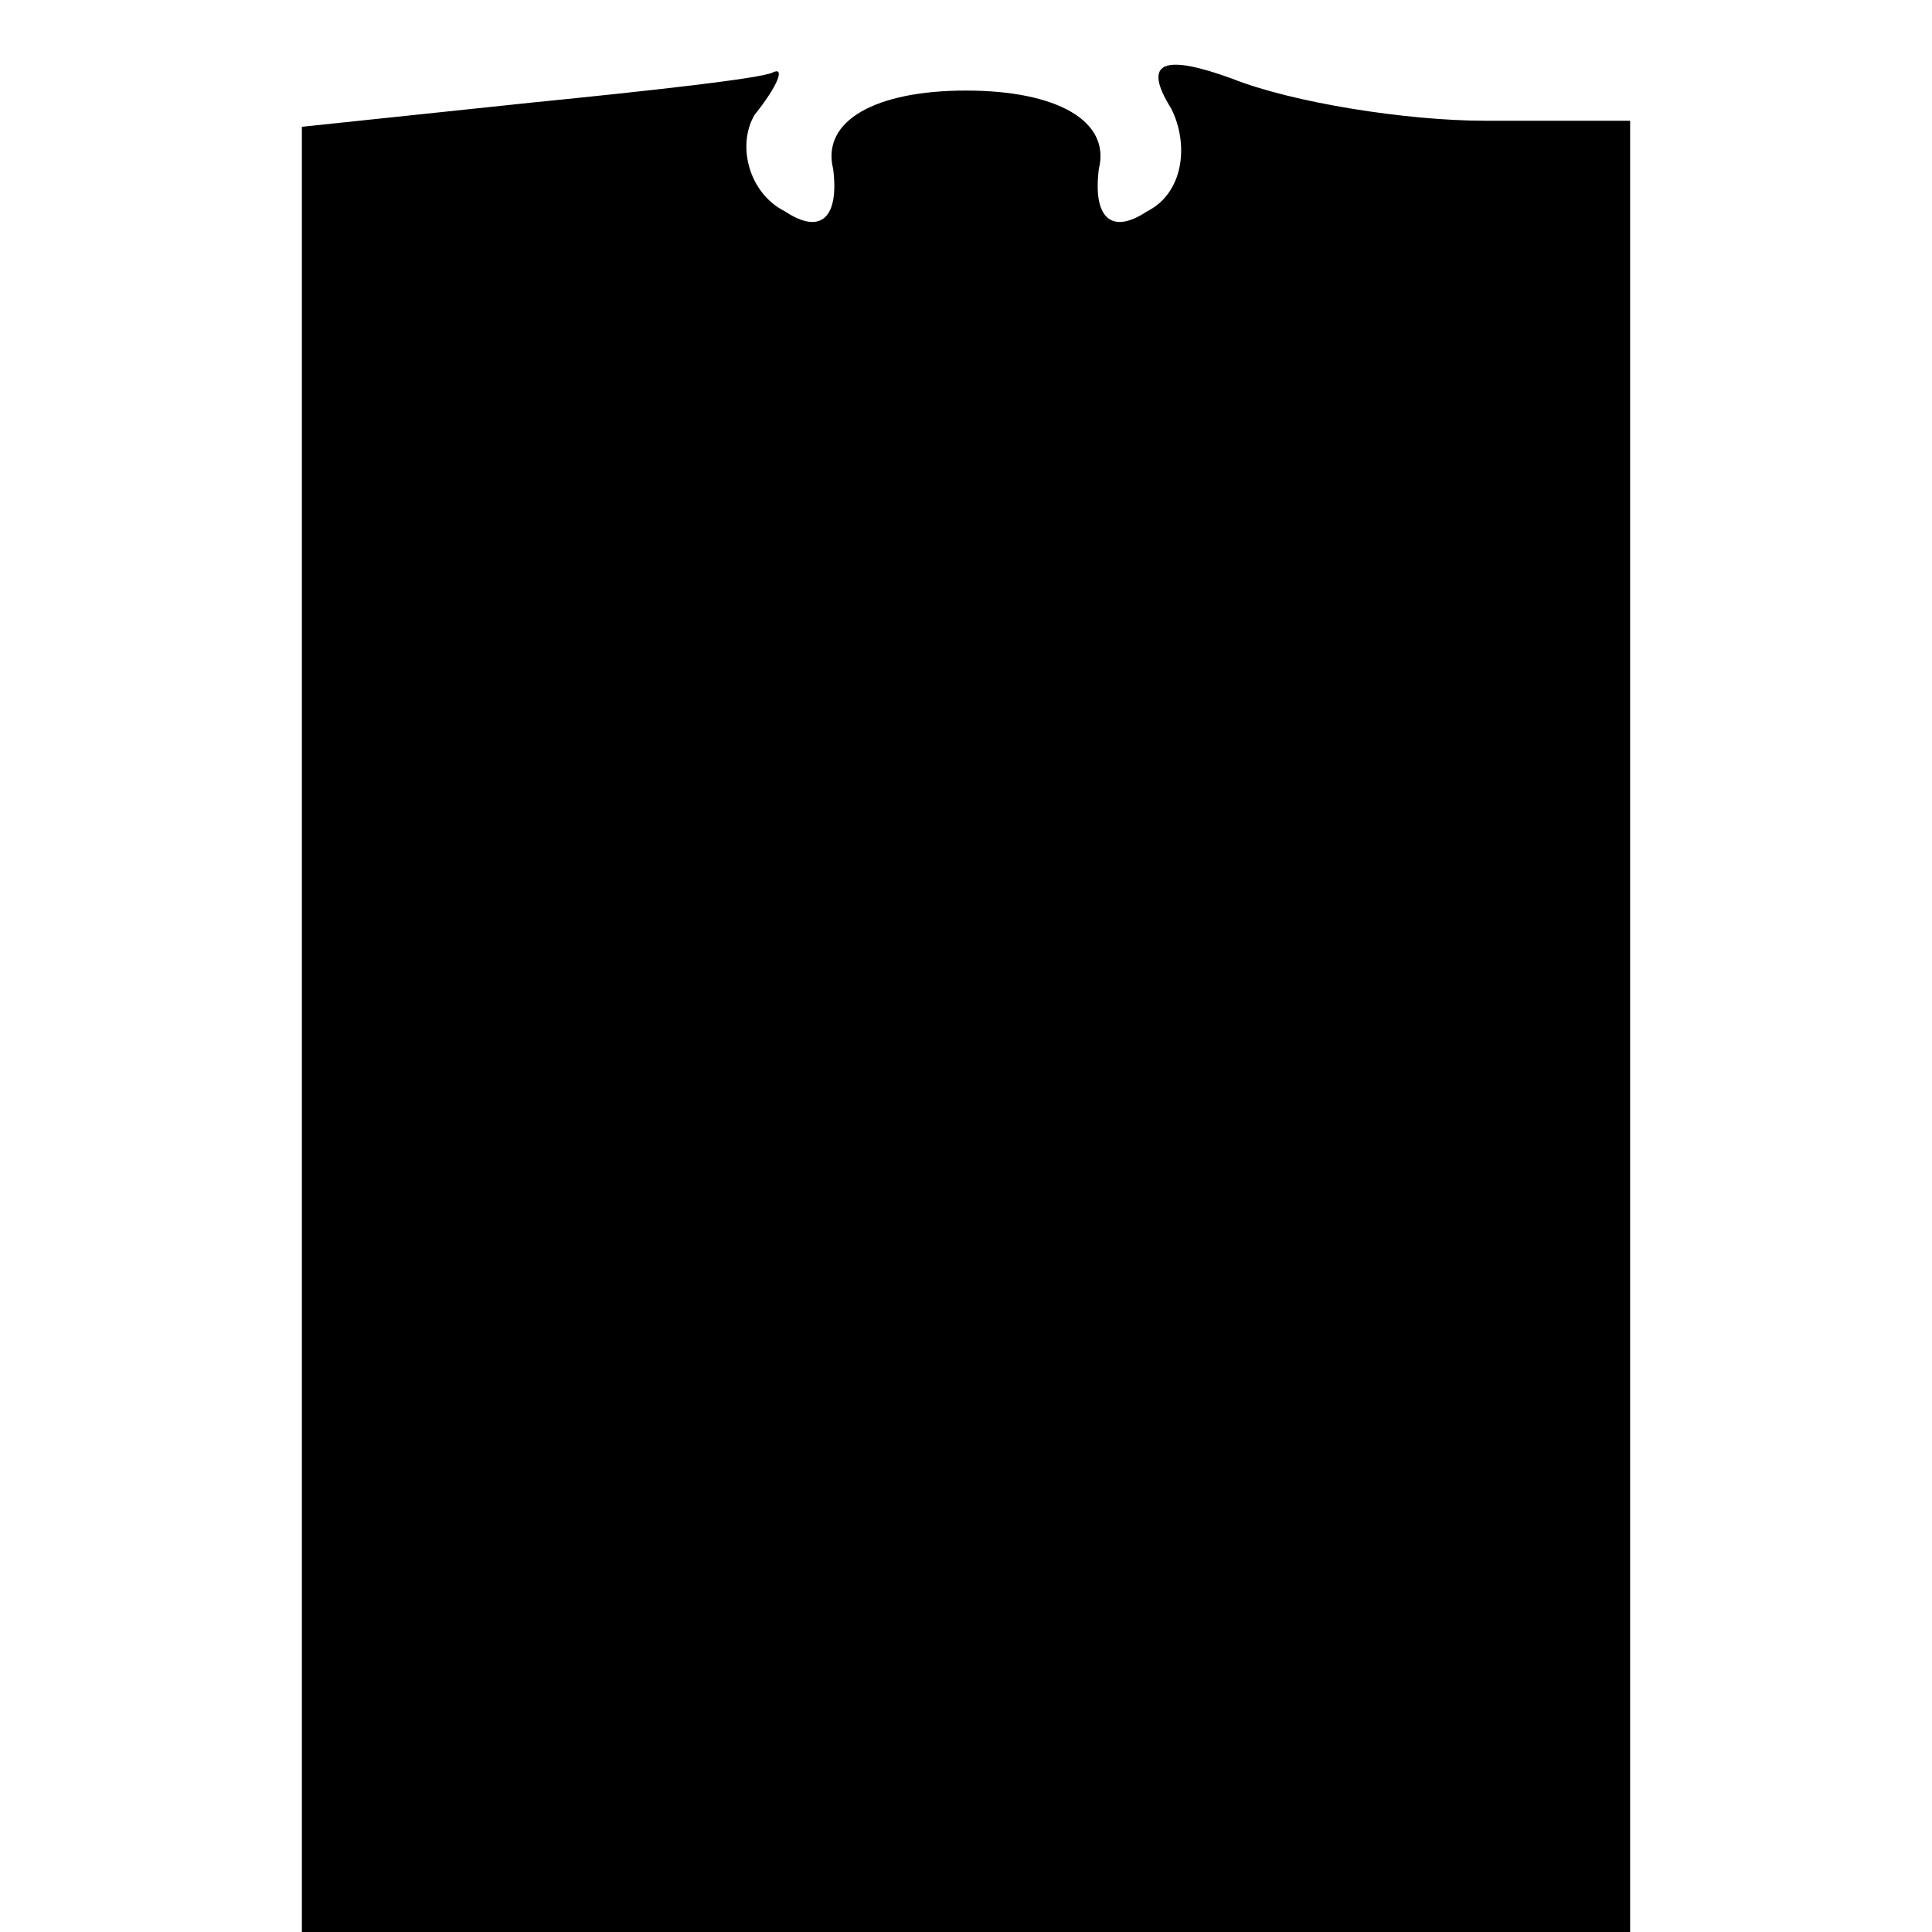 <?xml version="1.0" standalone="no"?>
<!DOCTYPE svg PUBLIC "-//W3C//DTD SVG 20010904//EN"
 "http://www.w3.org/TR/2001/REC-SVG-20010904/DTD/svg10.dtd">
<svg version="1.0" xmlns="http://www.w3.org/2000/svg"
 width="32pt" height="32pt" viewBox="0 0 32 32"
 preserveAspectRatio="xMidYMid meet">
<g transform="translate(0,32) scale(0.1,-0.1)"
fill="#000000" stroke="none">
<path fill="#000000" stroke="none" d="M88 303 l-38 -4 0 -150 0 -149 110 0
110 0 0 150 0 150 -24 0 c-13 0 -32 3 -42 7 -11 4 -15 3 -10 -5 3 -6 2 -14 -4
-17 -6 -4 -9 -1 -8 7 2 8 -7 13 -22 13 -15 0 -24 -5 -22 -13 1 -8 -2 -11 -8
-7 -6 3 -8 11 -5 16 4 5 5 8 3 7 -2 -1 -20 -3 -40 -5z"/>
</g>
</svg>
